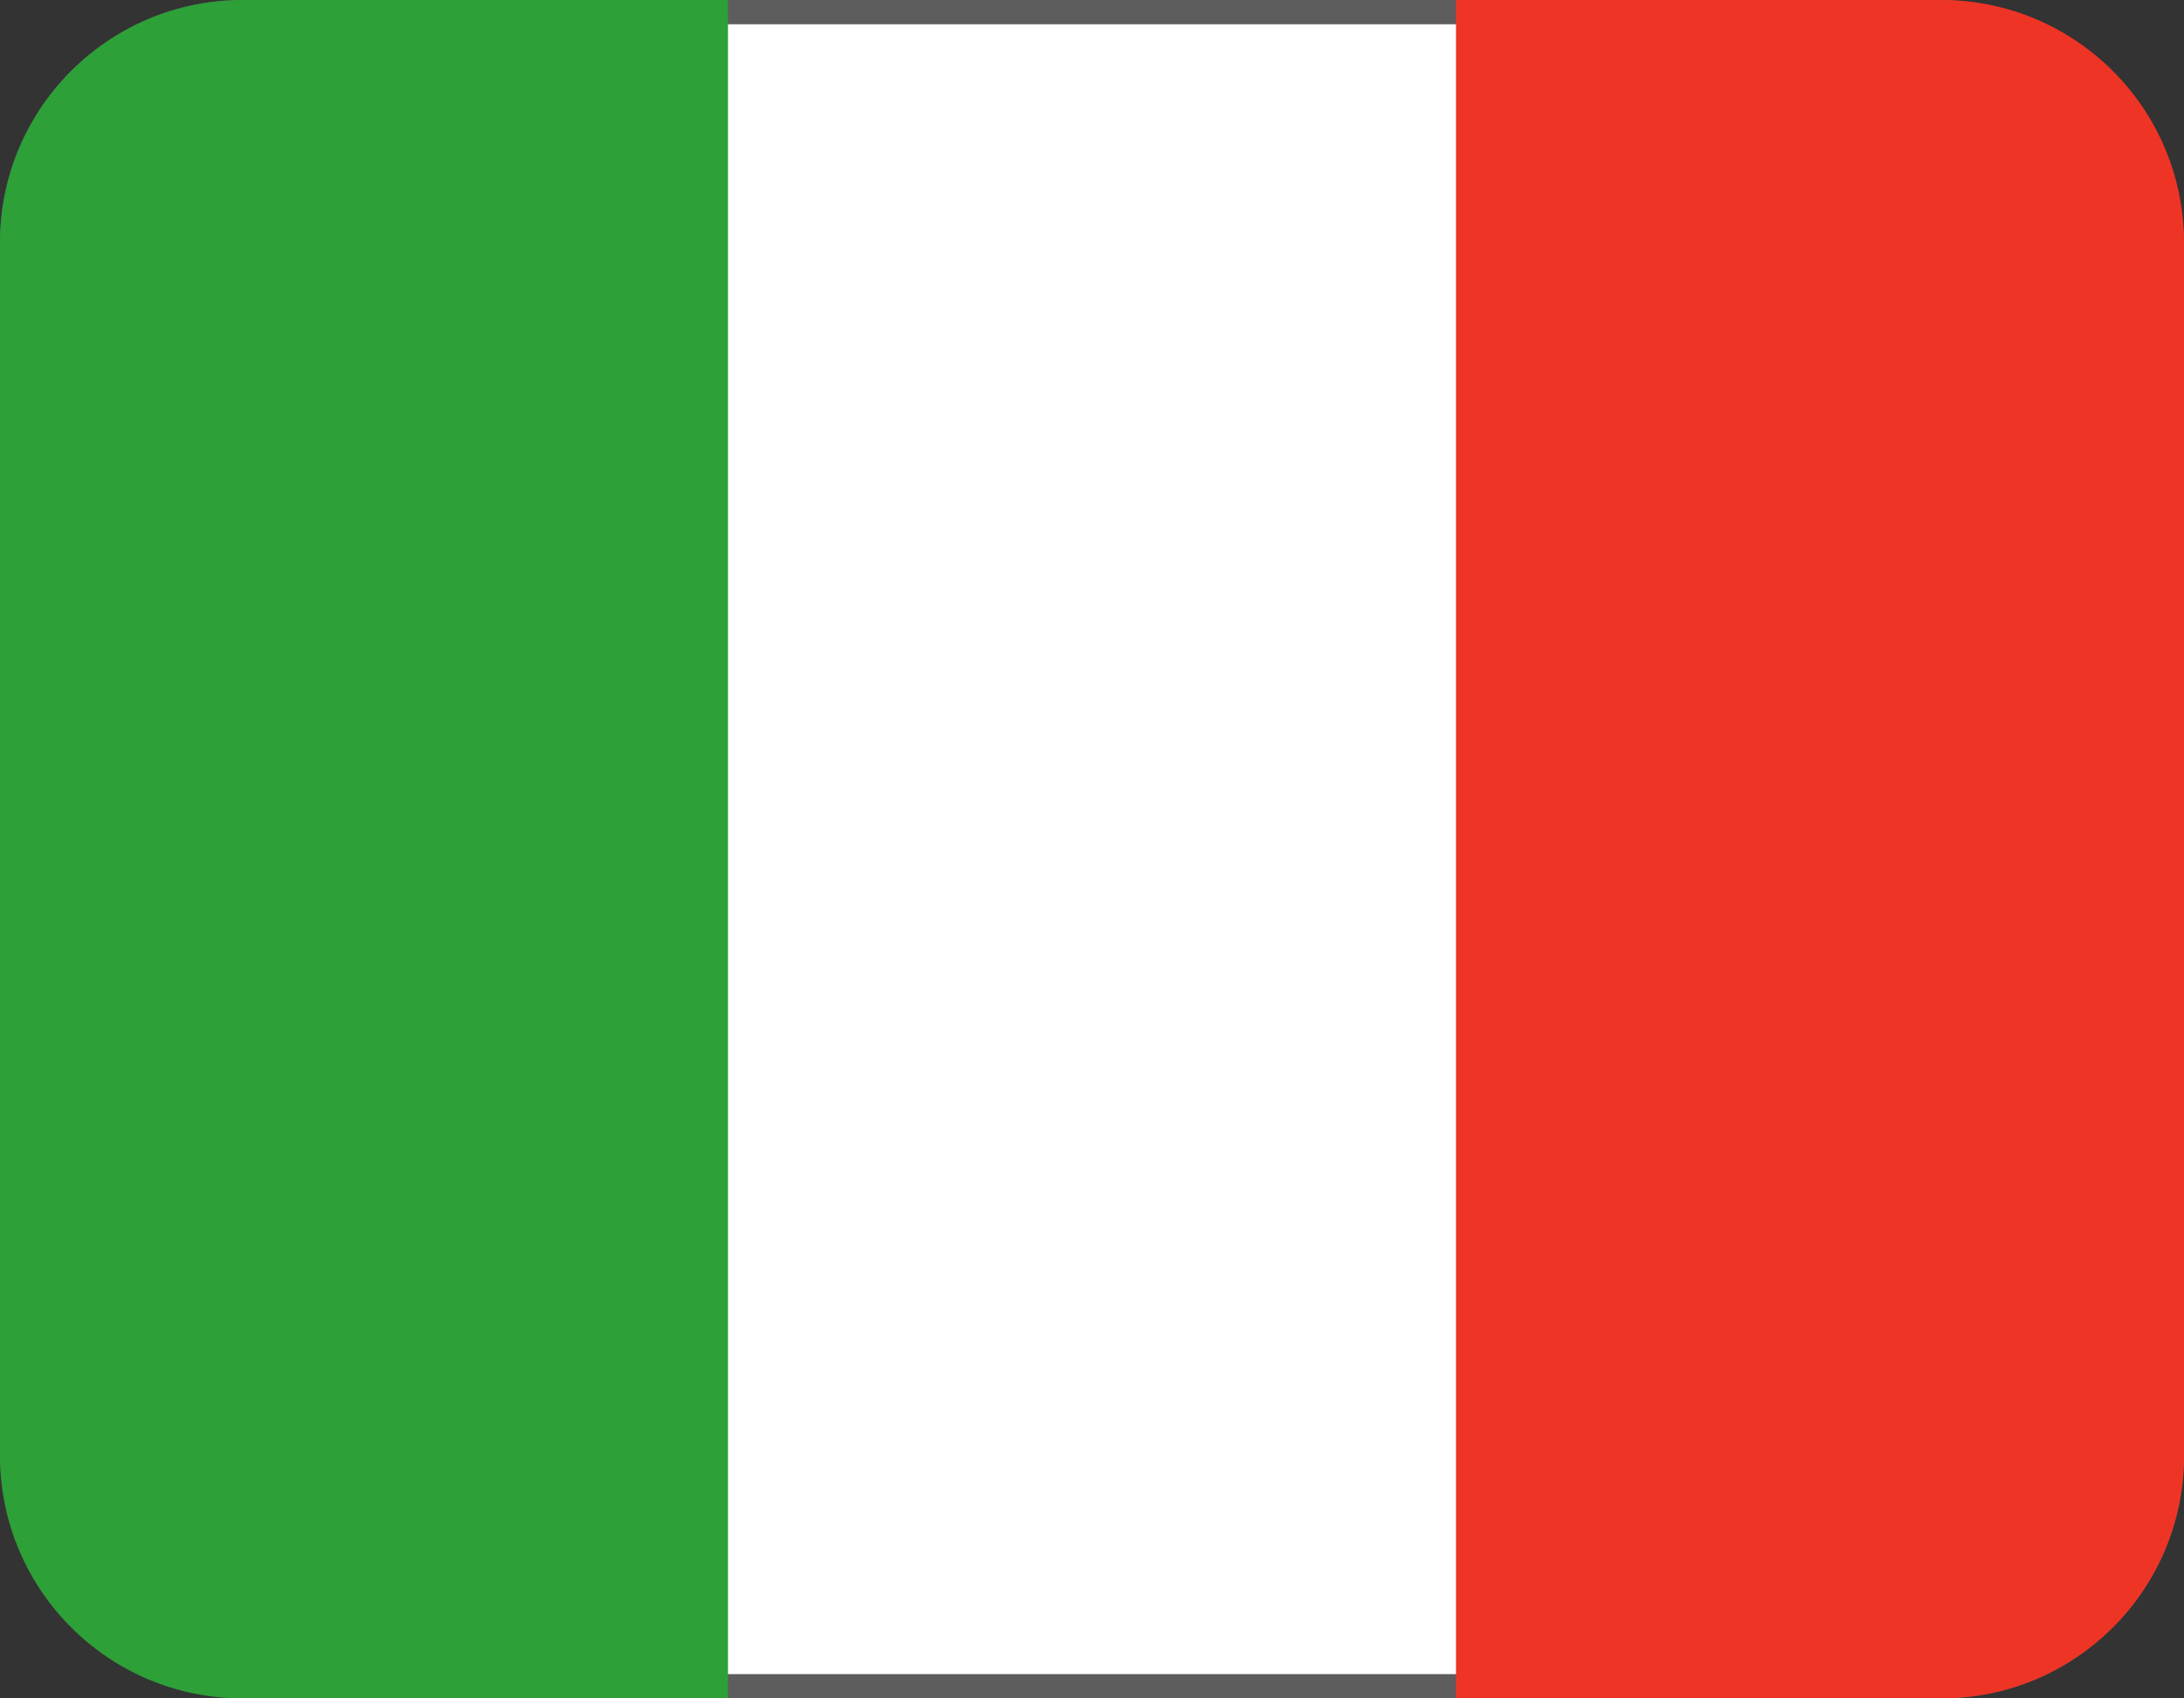 <svg width="90" height="70" fill="none" xmlns="http://www.w3.org/2000/svg"><rect width="100%" height="100%" fill="#333333" stroke="none"/><rect x=".5" y=".5" width="89" height="69" rx="9.5" fill="#fff" stroke="#5D5D5D"/><path d="M0 10C0 4.477 4.477 0 10 0h20v70H10C4.477 70 0 65.523 0 60V10z" fill="#2DA038"/><path d="M60 0h20c5.523 0 10 4.477 10 10v50c0 5.523-4.477 10-10 10H60V0z" fill="#EE3425"/></svg>